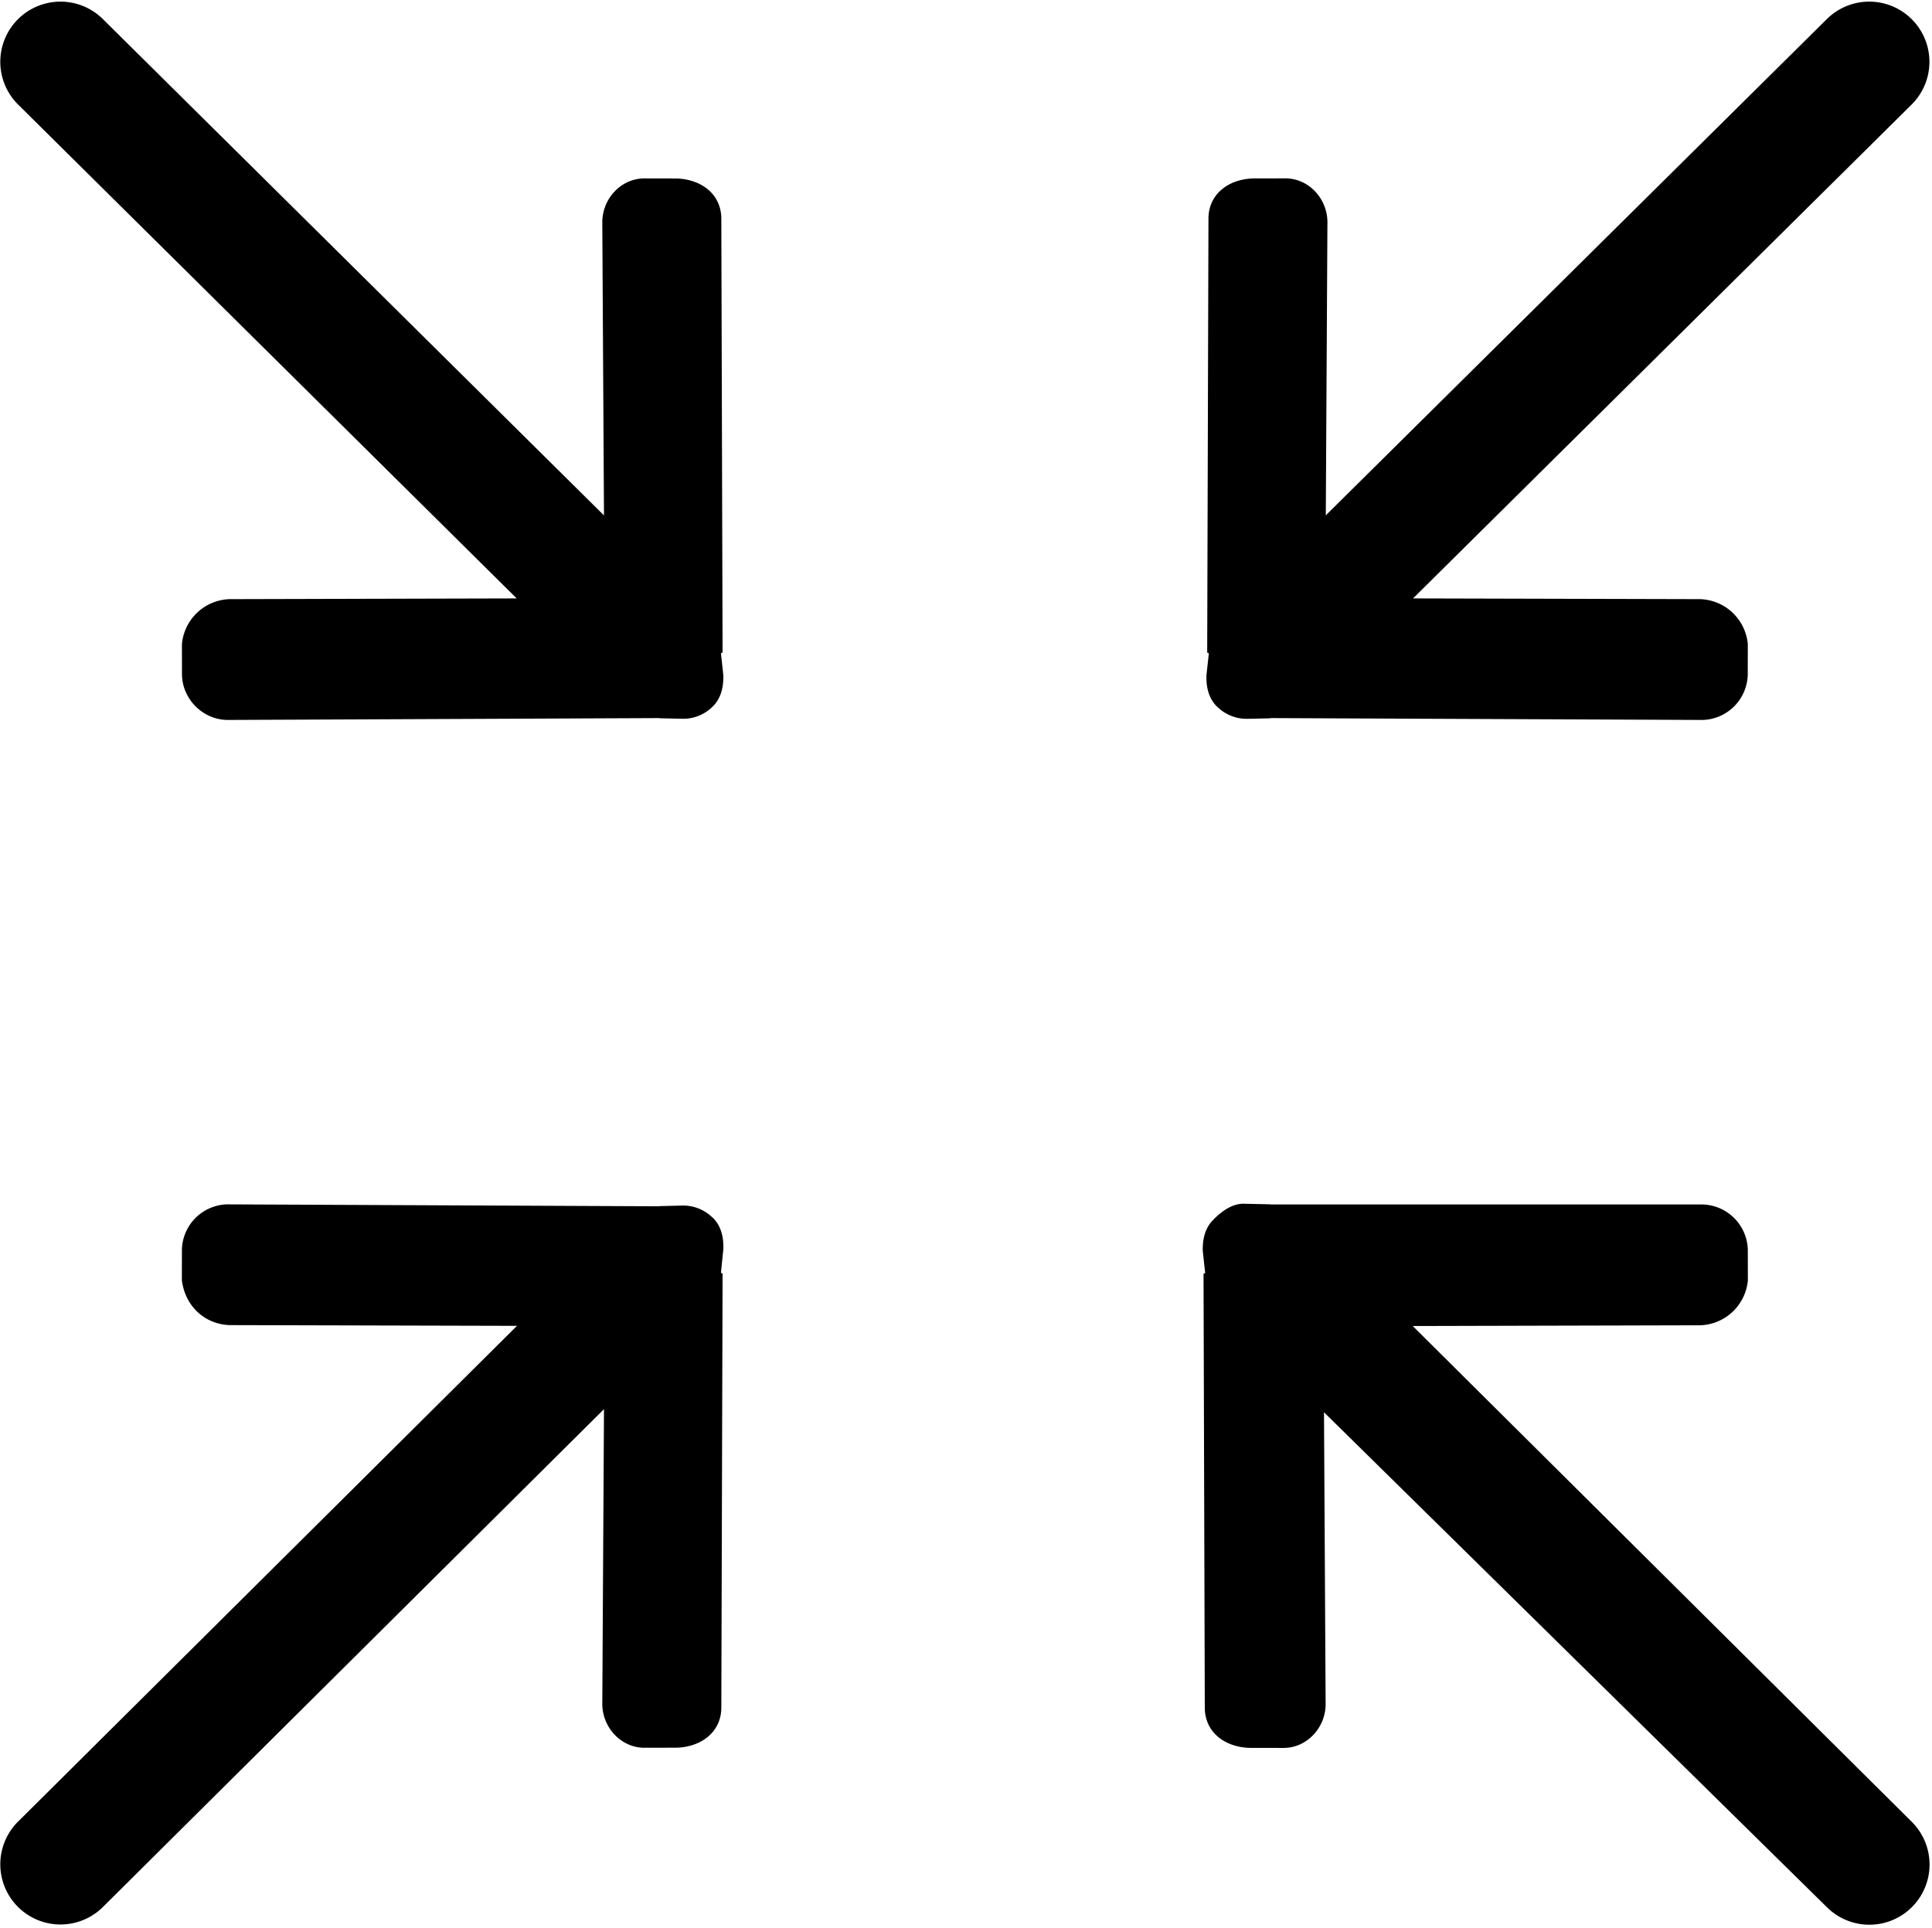 <?xml version="1.0" standalone="no"?><!DOCTYPE svg PUBLIC "-//W3C//DTD SVG 1.1//EN" "http://www.w3.org/Graphics/SVG/1.1/DTD/svg11.dtd"><svg t="1574495046802" class="icon" viewBox="0 0 1026 1024" version="1.1" xmlns="http://www.w3.org/2000/svg" p-id="94116" xmlns:xlink="http://www.w3.org/1999/xlink" width="200.391" height="200"><defs><style type="text/css"></style></defs><path d="M383.732 346.493l-0.671-230.793c-0.288-12.916-10.998-20.589-23.914-20.908l-16.401-0.032c-12.948-0.288-23.178 10.966-22.891 23.882l0.895 155.087L54.727 10.23A31.938 31.938 0 1 0 9.521 55.436l264.873 262.379-150.931 0.384a26.279 26.279 0 0 0-26.855 23.85l0.032 16.401c0.32 12.948 10.998 23.626 23.914 23.914l229.29-0.991c0.256 0.032 0.416 0.096 0.639 0.096l11.701 0.256a22.091 22.091 0 0 0 16.369-6.554c4.22-4.156 5.691-9.943 5.595-16.433l-1.279-11.701c0.032-0.224 0.863-0.384 0.863-0.607z m262.539 28.709c4.124 4.156 9.943 6.714 16.369 6.554l11.701-0.256c0.224 0 0.384-0.064 0.639-0.128l229.29 0.991a24.681 24.681 0 0 0 23.882-23.914l0.032-16.401a26.279 26.279 0 0 0-26.855-23.85l-150.931-0.384 264.873-262.379A31.938 31.938 0 1 0 970.065 10.23l-265.992 263.466 0.863-155.087c0.288-12.916-9.943-24.169-22.859-23.882l-16.401 0.032c-12.948 0.32-23.626 7.993-23.914 20.908l-0.671 230.793c0 0.224 0.863 0.384 0.863 0.639l-1.279 11.701c-0.16 6.49 1.375 12.277 5.563 16.433z m-267.718 271.619a22.155 22.155 0 0 0-16.369-6.554l-11.701 0.288c-0.224 0-0.384 0.096-0.639 0.096l-229.322-1.023a24.681 24.681 0 0 0-23.914 23.882l-0.032 16.433c1.982 15.218 13.939 24.137 26.855 23.818l151.123 0.384-265.033 263.37a31.938 31.938 0 1 0 45.206 45.206l266.024-264.329-0.895 155.951c-0.288 12.916 9.975 24.169 22.891 23.882l16.401-0.032c12.948-0.32 23.626-7.993 23.914-20.908l0.671-230.793c0-0.224-0.863-0.352-0.863-0.607l1.279-12.692c0.16-6.49-1.375-12.277-5.563-16.433z m371.685 57.418l151.123-0.384a26.279 26.279 0 0 0 26.855-23.818l-0.032-16.433a24.713 24.713 0 0 0-23.914-23.914h-229.29c-0.256 0-0.416-0.096-0.639-0.096l-13.683-0.288c-6.426-0.192-12.277 4.348-16.369 8.536-4.188 4.156-5.691 9.943-5.563 16.433l1.279 11.701c0 0.256-0.863 0.384-0.863 0.607l0.671 230.793c0.288 12.916 10.966 20.589 23.914 20.908l17.392 0.032c12.916 0.288 23.178-10.966 22.859-23.882l-0.863-154.384 267.015 262.795a31.938 31.938 0 1 0 45.206-45.206z" p-id="94117"></path></svg>